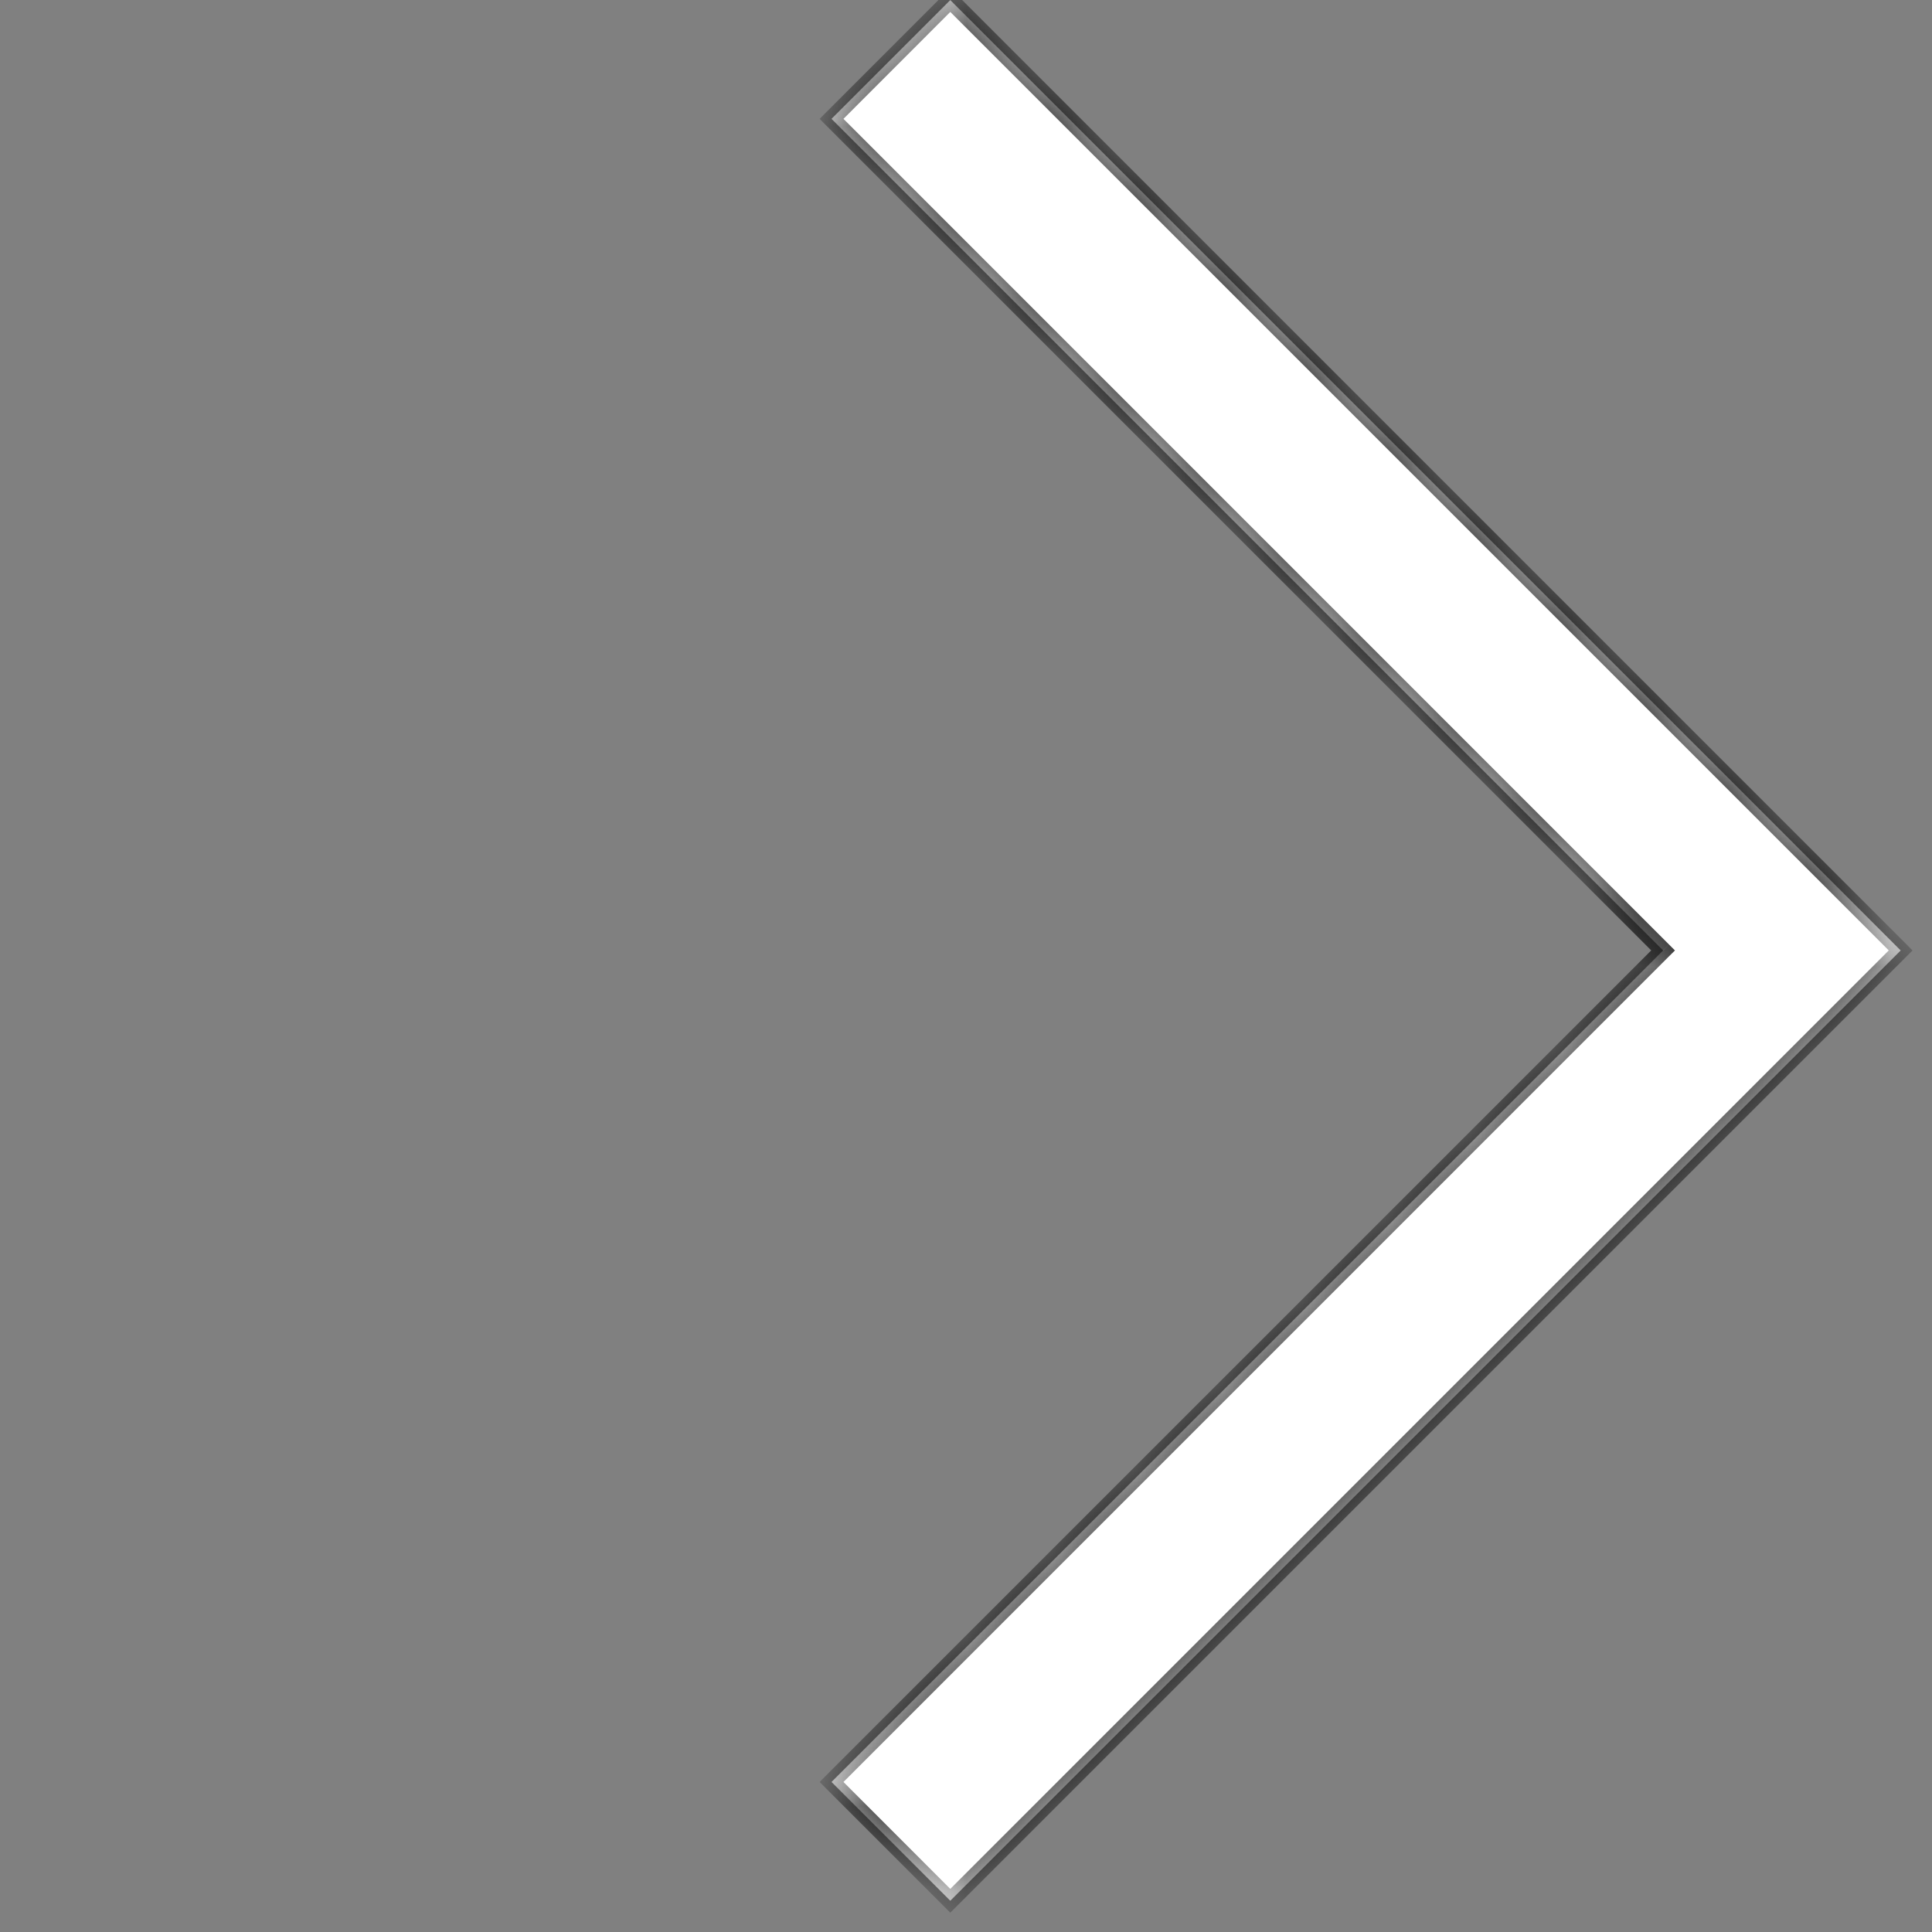 <svg width="23" height="23" viewBox="0 0 23 23" fill="none" xmlns="http://www.w3.org/2000/svg">
<rect x="0" y="0" width="23" height="23" fill="#808080" stroke="none"/>
<mask id="path-1-inside-1" fill="white">
<path fill-rule="evenodd" clip-rule="evenodd" d="M21.213 12.729L22.627 11.315L21.213 9.9L11.313 0.001L9.899 1.415L19.799 11.315L9.899 21.214L11.313 22.628L21.213 12.729Z"/>
</mask>
<path fill-rule="evenodd" clip-rule="evenodd" d="M21.213 12.729L22.627 11.315L21.213 9.9L11.313 0.001L9.899 1.415L19.799 11.315L9.899 21.214L11.313 22.628L21.213 12.729Z" fill="white"/>
<path d="M22.627 11.315L22.698 11.385L22.768 11.315L22.698 11.244L22.627 11.315ZM11.313 0.001L11.384 -0.07L11.313 -0.141L11.242 -0.07L11.313 0.001ZM9.899 1.415L9.828 1.344L9.758 1.415L9.828 1.486L9.899 1.415ZM19.799 11.315L19.869 11.385L19.94 11.315L19.869 11.244L19.799 11.315ZM9.899 21.214L9.828 21.143L9.758 21.214L9.828 21.285L9.899 21.214ZM11.313 22.628L11.242 22.699L11.313 22.77L11.384 22.699L11.313 22.628ZM22.556 11.244L21.142 12.658L21.284 12.799L22.698 11.385L22.556 11.244ZM21.142 9.971L22.556 11.385L22.698 11.244L21.284 9.83L21.142 9.971ZM11.242 0.071L21.142 9.971L21.284 9.83L11.384 -0.07L11.242 0.071ZM9.97 1.486L11.384 0.071L11.242 -0.07L9.828 1.344L9.97 1.486ZM19.869 11.244L9.97 1.344L9.828 1.486L19.728 11.385L19.869 11.244ZM9.97 21.285L19.869 11.385L19.728 11.244L9.828 21.143L9.97 21.285ZM11.384 22.558L9.97 21.143L9.828 21.285L11.242 22.699L11.384 22.558ZM21.142 12.658L11.242 22.558L11.384 22.699L21.284 12.799L21.142 12.658Z" fill="black" mask="url(#path-1-inside-1)"/>
</svg>
